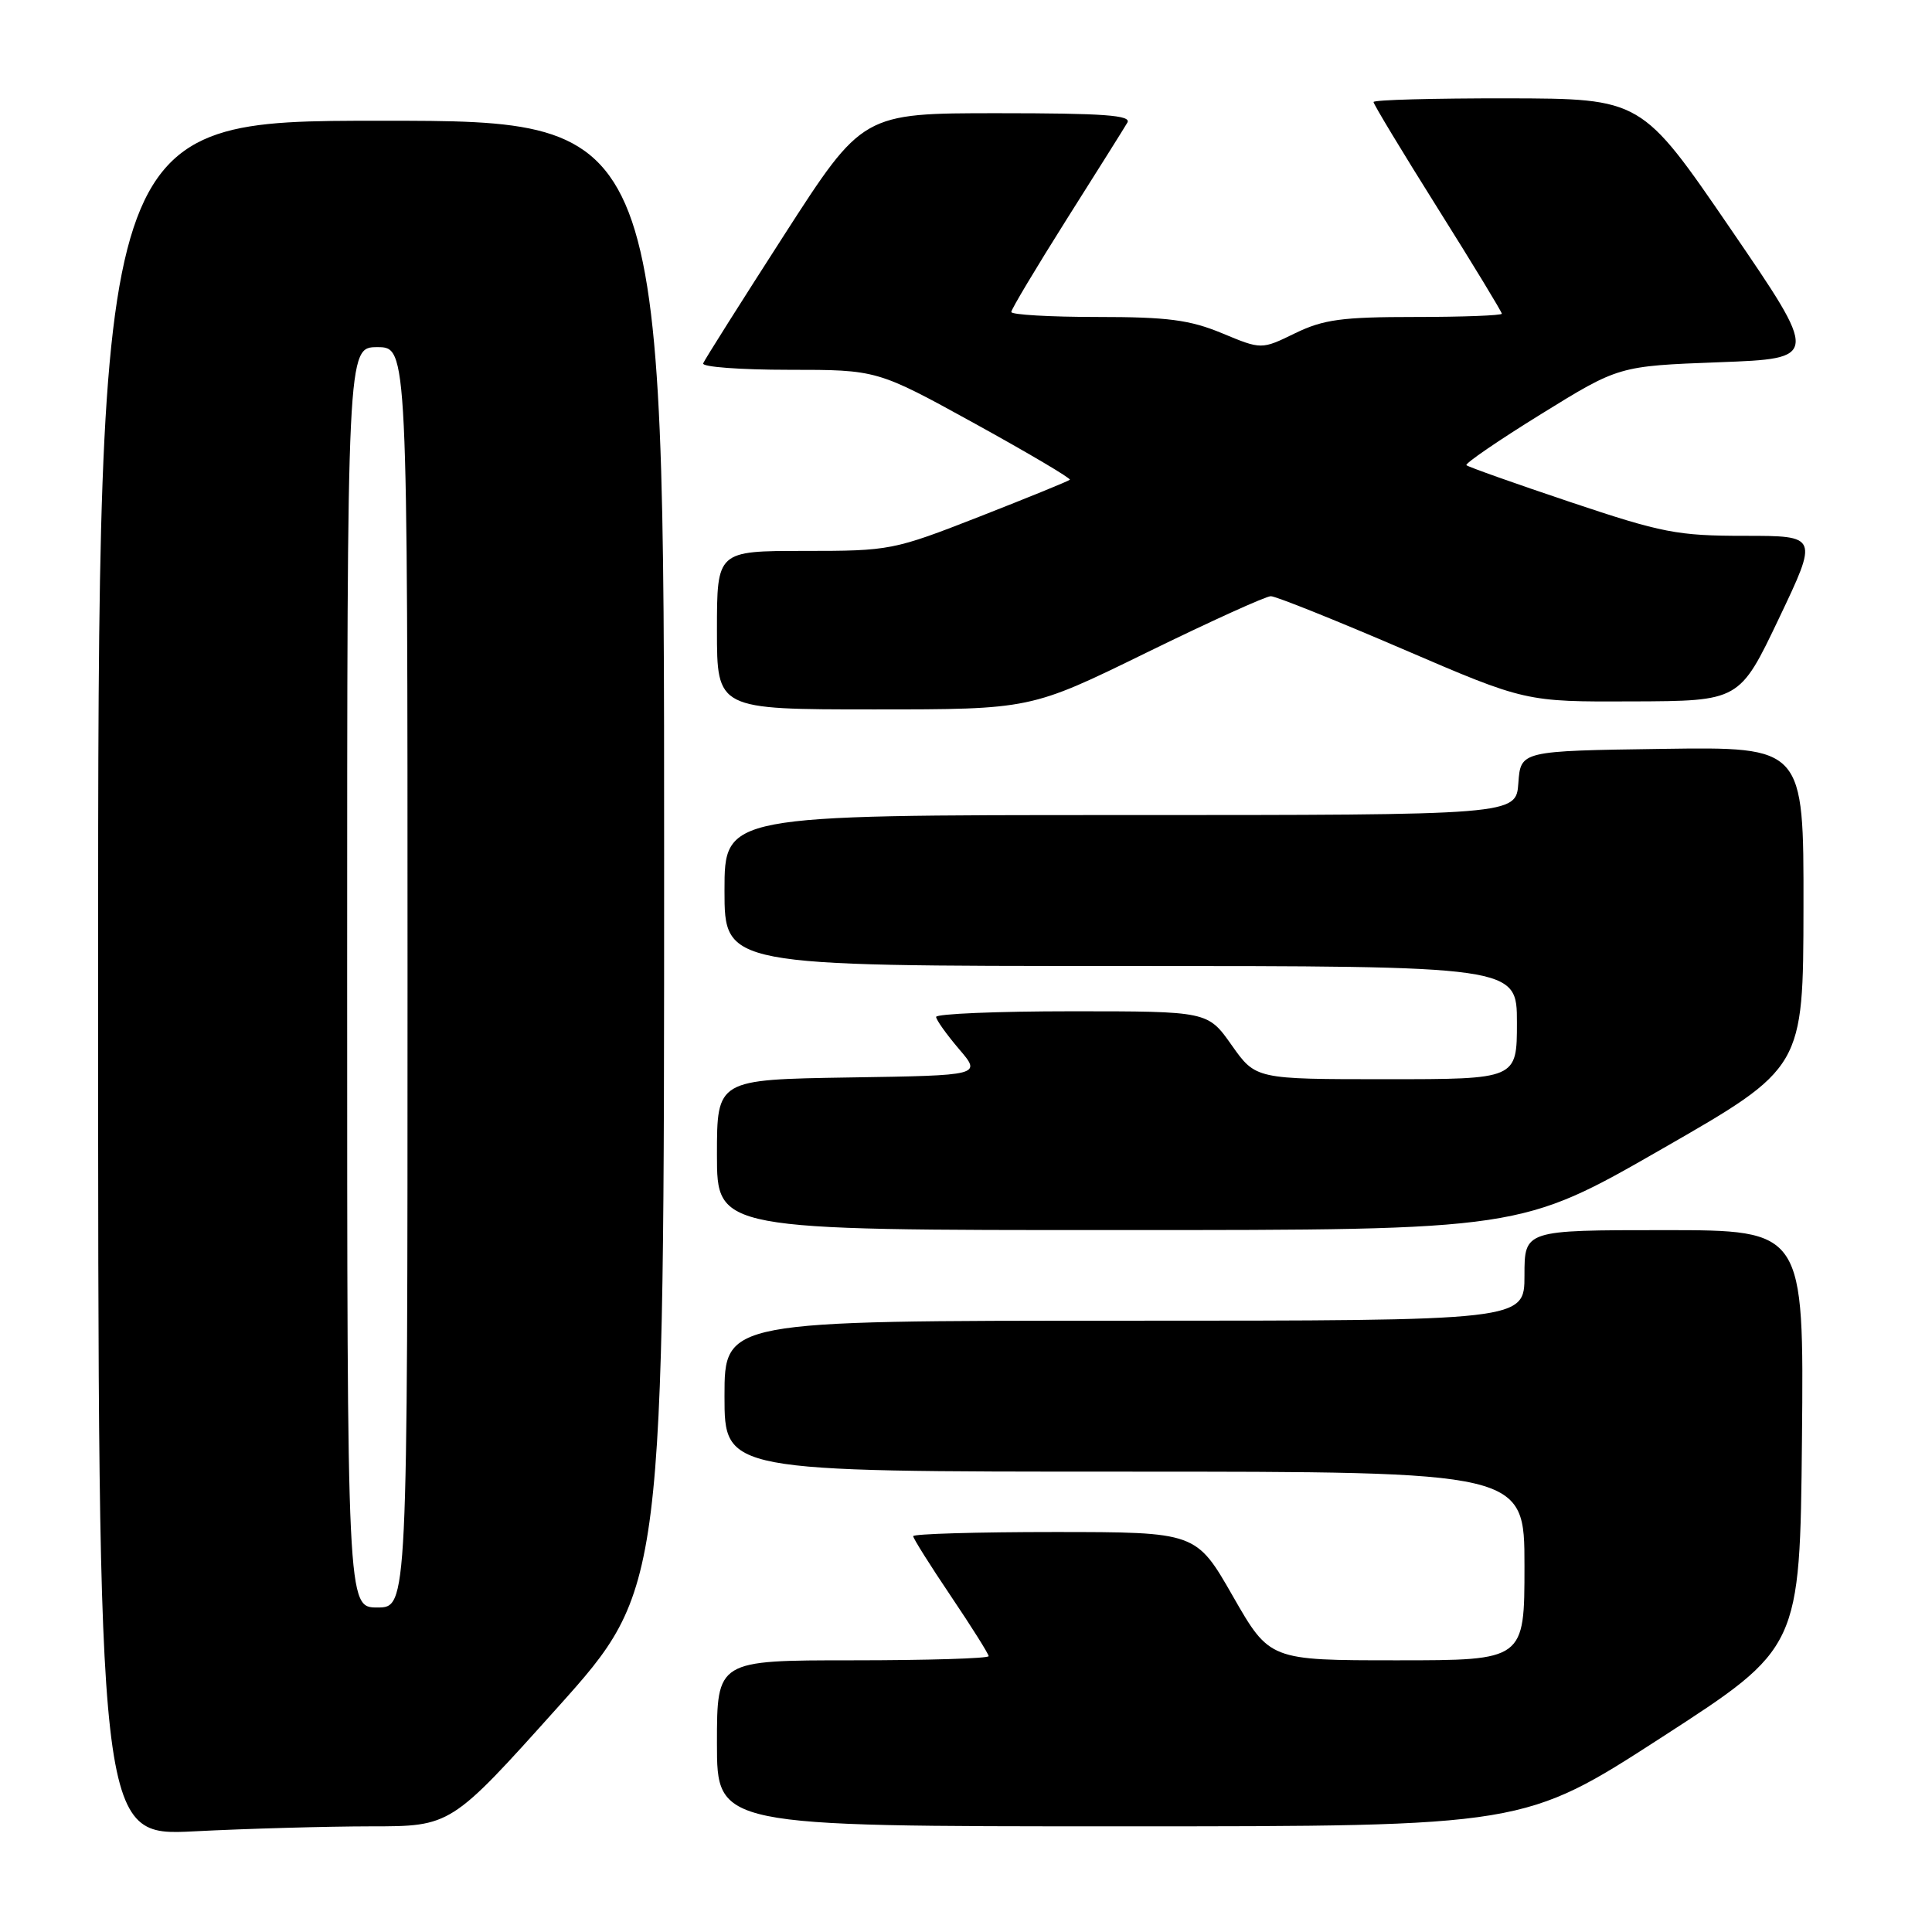 <?xml version="1.0" encoding="UTF-8" standalone="no"?>
<!DOCTYPE svg PUBLIC "-//W3C//DTD SVG 1.1//EN" "http://www.w3.org/Graphics/SVG/1.1/DTD/svg11.dtd" >
<svg xmlns="http://www.w3.org/2000/svg" xmlns:xlink="http://www.w3.org/1999/xlink" version="1.1" viewBox="0 0 256 256">
 <g >
 <path fill="currentColor"
d=" M 49.13 242.00 C 59.75 242.00 59.75 242.00 73.88 226.25 C 88.00 210.50 88.00 210.50 88.00 113.25 C 88.00 16.00 88.00 16.00 50.50 16.00 C 13.00 16.00 13.00 16.00 13.00 129.65 C 13.00 243.31 13.00 243.31 25.75 242.66 C 32.76 242.30 43.28 242.01 49.13 242.00 Z  M 220.22 230.18 C 238.50 218.36 238.50 218.36 238.77 190.68 C 239.03 163.00 239.03 163.00 220.52 163.00 C 202.00 163.00 202.00 163.00 202.00 169.00 C 202.00 175.00 202.00 175.00 149.00 175.00 C 96.00 175.00 96.00 175.00 96.00 185.00 C 96.00 195.00 96.00 195.00 149.00 195.00 C 202.00 195.00 202.00 195.00 202.00 207.50 C 202.00 220.00 202.00 220.00 185.11 220.00 C 168.23 220.00 168.23 220.00 163.36 211.50 C 158.50 203.01 158.50 203.01 139.75 203.00 C 129.44 203.00 121.00 203.25 121.00 203.55 C 121.00 203.84 123.25 207.42 126.00 211.50 C 128.75 215.58 131.00 219.16 131.00 219.45 C 131.00 219.75 122.90 220.00 113.00 220.00 C 95.00 220.00 95.00 220.00 95.00 231.00 C 95.00 242.00 95.00 242.00 148.47 242.00 C 201.95 242.00 201.95 242.00 220.22 230.18 Z  M 220.22 152.24 C 238.94 141.50 238.94 141.50 238.97 120.23 C 239.00 98.96 239.00 98.96 220.25 99.23 C 201.50 99.50 201.50 99.50 201.19 103.75 C 200.89 108.00 200.89 108.00 148.44 108.00 C 96.00 108.00 96.00 108.00 96.00 118.00 C 96.00 128.00 96.00 128.00 148.50 128.00 C 201.00 128.00 201.00 128.00 201.00 135.50 C 201.00 143.00 201.00 143.00 183.69 143.00 C 166.39 143.00 166.39 143.00 163.21 138.50 C 160.04 134.00 160.04 134.00 142.02 134.00 C 132.11 134.00 124.02 134.34 124.04 134.75 C 124.06 135.16 125.43 137.07 127.07 139.00 C 130.07 142.50 130.07 142.50 112.53 142.77 C 95.00 143.05 95.00 143.05 95.00 153.02 C 95.00 163.00 95.00 163.00 148.25 162.99 C 201.50 162.99 201.50 162.99 220.22 152.24 Z  M 151.87 86.50 C 160.29 82.38 167.72 79.00 168.39 79.00 C 169.05 79.00 176.91 82.15 185.86 86.00 C 202.13 93.00 202.13 93.00 216.31 92.94 C 230.50 92.89 230.50 92.89 235.72 81.94 C 240.93 71.00 240.93 71.00 231.18 71.00 C 222.27 71.00 220.25 70.61 208.06 66.52 C 200.72 64.06 194.53 61.86 194.31 61.64 C 194.09 61.42 198.54 58.37 204.20 54.87 C 214.50 48.50 214.50 48.50 227.78 48.00 C 241.06 47.50 241.06 47.50 229.28 30.28 C 217.50 13.07 217.50 13.07 199.75 13.03 C 189.99 13.02 182.00 13.23 182.00 13.52 C 182.00 13.81 185.82 20.14 190.50 27.59 C 195.18 35.04 199.00 41.33 199.00 41.57 C 199.00 41.80 193.84 42.00 187.53 42.00 C 177.80 42.00 175.37 42.33 171.60 44.16 C 167.15 46.33 167.15 46.33 161.94 44.16 C 157.64 42.38 154.75 42.00 145.37 42.00 C 139.11 42.00 134.00 41.70 134.00 41.34 C 134.00 40.98 137.30 35.47 141.32 29.09 C 145.35 22.72 148.98 16.94 149.38 16.25 C 149.96 15.27 146.26 15.00 132.21 15.00 C 114.30 15.00 114.30 15.00 103.90 31.15 C 98.18 40.04 93.35 47.69 93.17 48.15 C 92.98 48.62 98.10 49.00 104.53 49.00 C 116.23 49.00 116.23 49.00 129.16 56.12 C 136.27 60.04 141.94 63.39 141.76 63.57 C 141.58 63.75 136.20 65.94 129.80 68.45 C 118.36 72.92 117.94 73.00 106.58 73.00 C 95.00 73.00 95.00 73.00 95.00 83.50 C 95.00 94.00 95.00 94.00 115.78 94.00 C 136.55 94.00 136.55 94.00 151.87 86.50 Z  M 46.00 129.50 C 46.00 46.00 46.00 46.00 50.00 46.00 C 54.00 46.00 54.00 46.00 54.00 129.50 C 54.00 213.00 54.00 213.00 50.00 213.00 C 46.00 213.00 46.00 213.00 46.00 129.50 Z "/>
</g>
</svg>